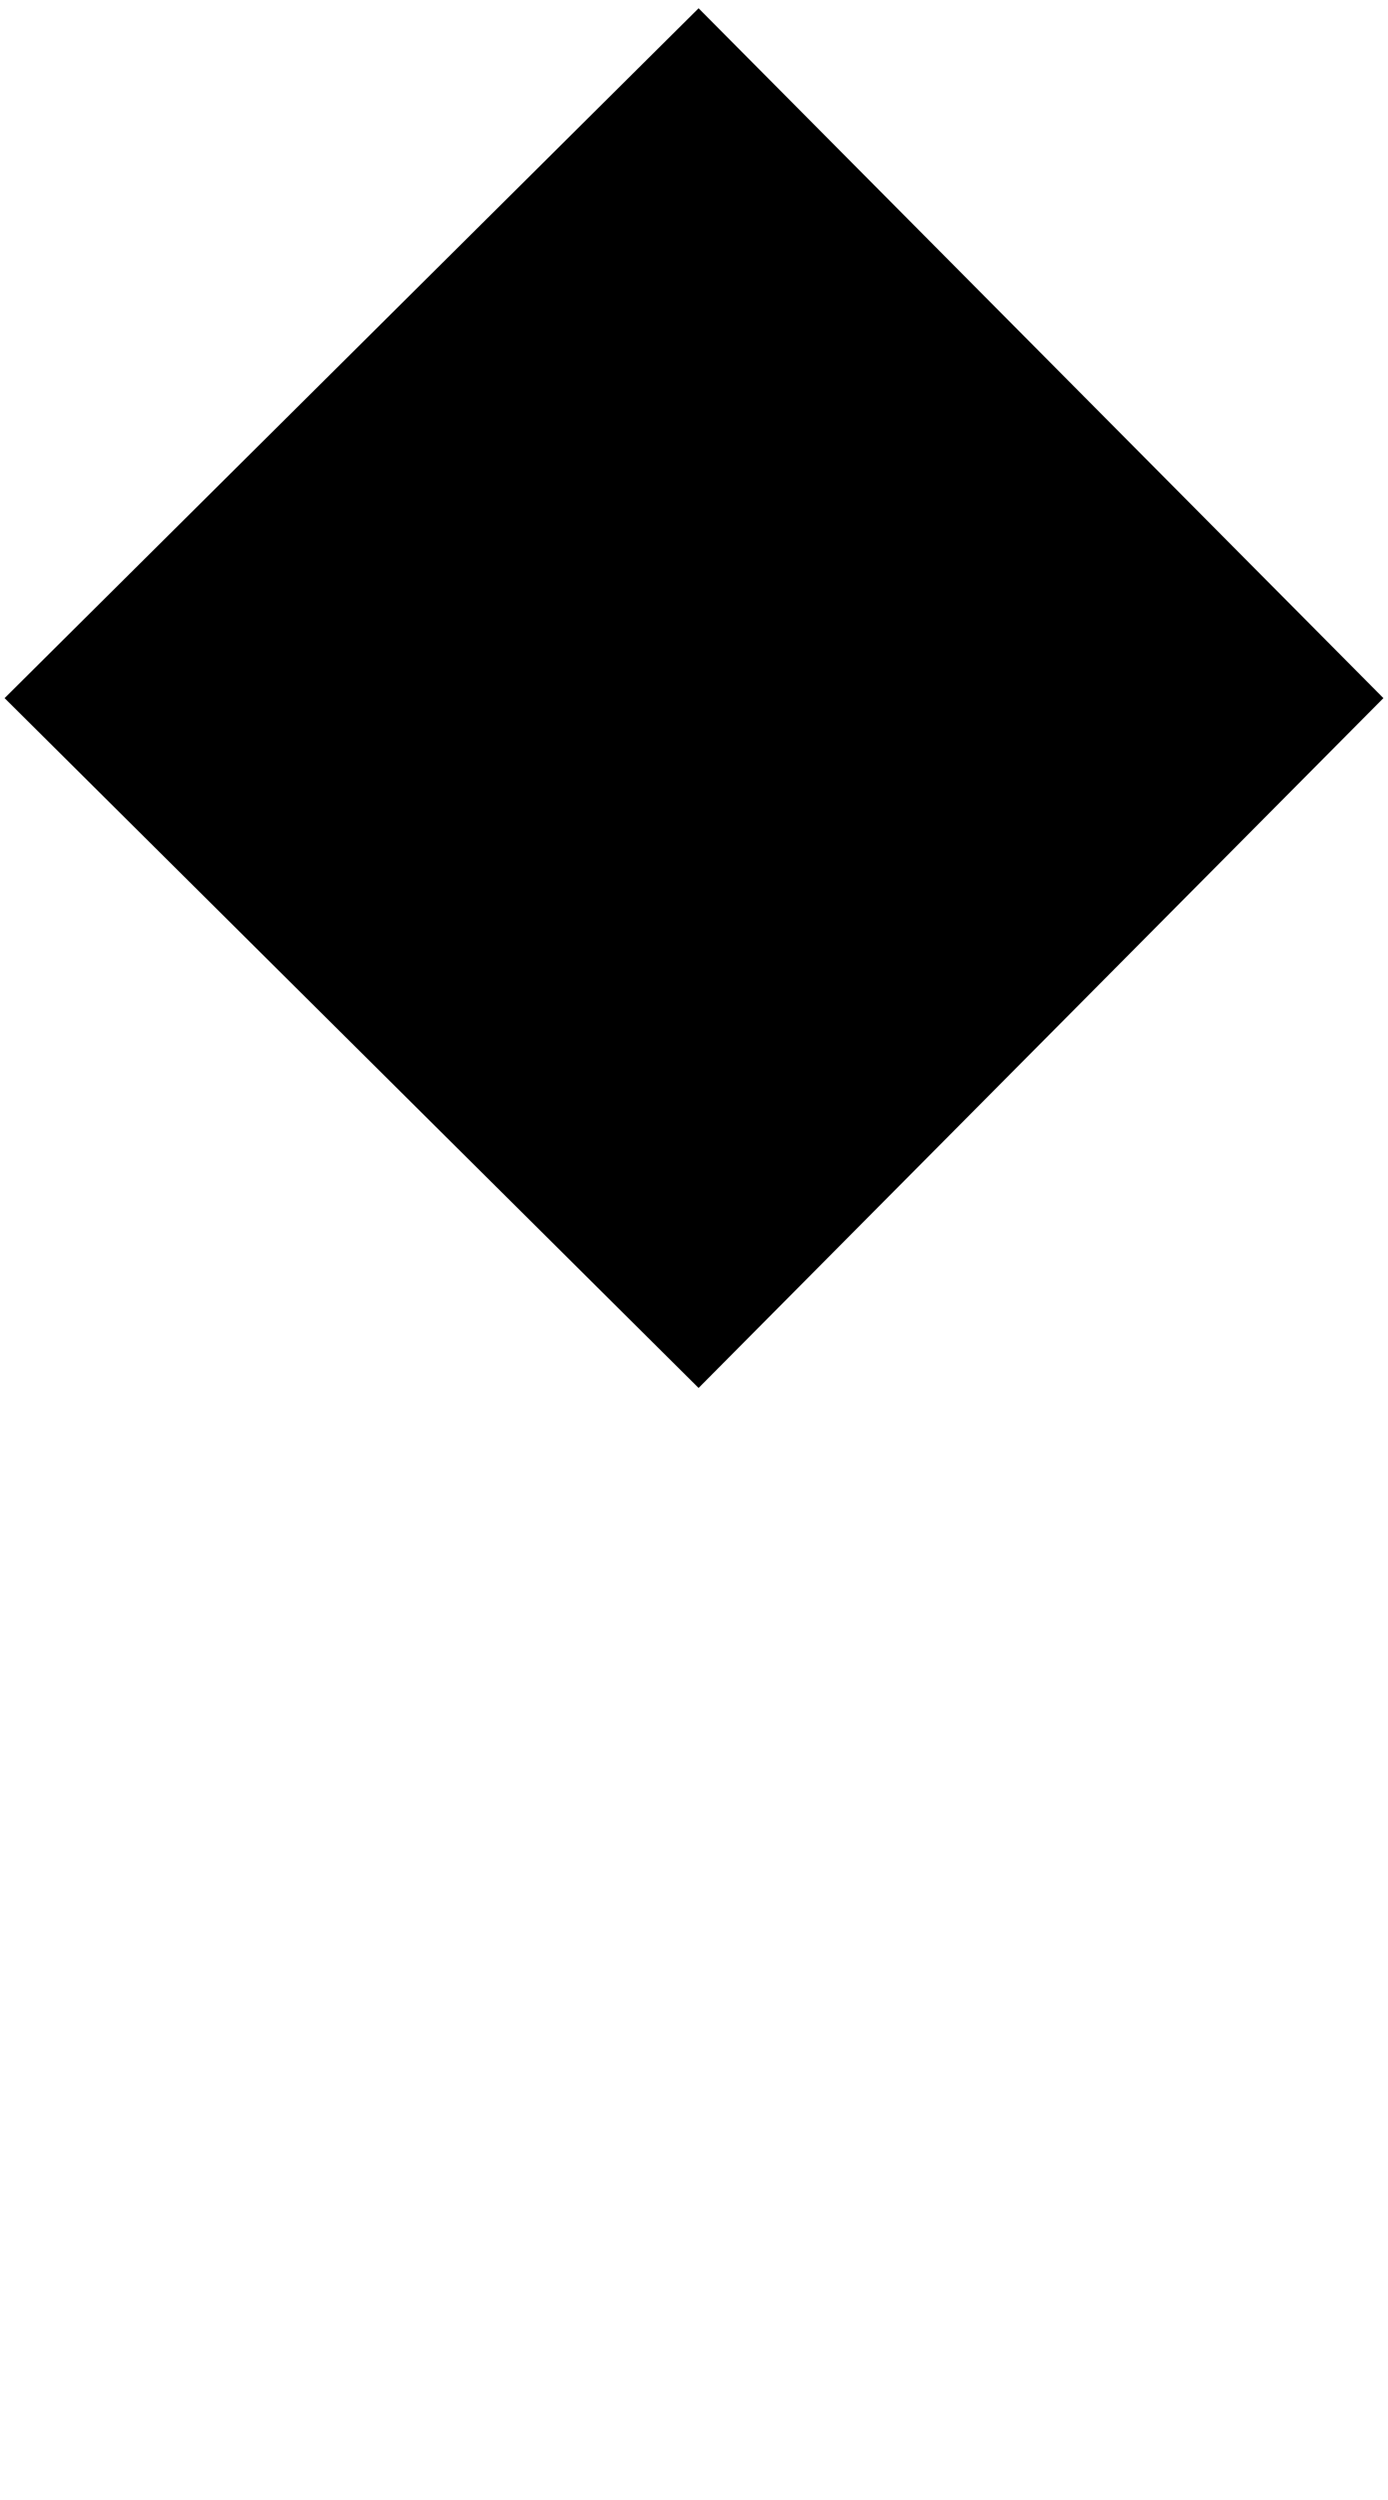 ﻿<?xml version="1.0" encoding="UTF-8"?>
<?xml-stylesheet type='text/css' href='svgStyle.css'?>
<svg version="1.2" baseProfile="tiny" width="3.00mm" height="5.40mm" viewBox="-1.52 -5.41 3.02 5.42" xmlns="http://www.w3.org/2000/svg">
  <title>TOPMA109</title>
  <desc>beacon top mark, green boarded square board, diagonal</desc>
  <g>
    <path class="fLTGRN sBLACK" d="M -1.51,-3.90 L 0.00,-5.40 L 1.49,-3.90 L 0.00,-2.40 L -1.51,-3.90 Z" stroke-width="0.12" />
    <path class="fWHITE sWHITE" d="M 0.00,-3.18 L 0.72,-3.89 L 0.00,-4.62 L -0.72,-3.91 L 0.00,-3.18 Z" stroke-width="0.04" />
    <circle class="pivotPoint layout" fill="none" cx="0" cy="0" r="0.2" />
  </g>
</svg>